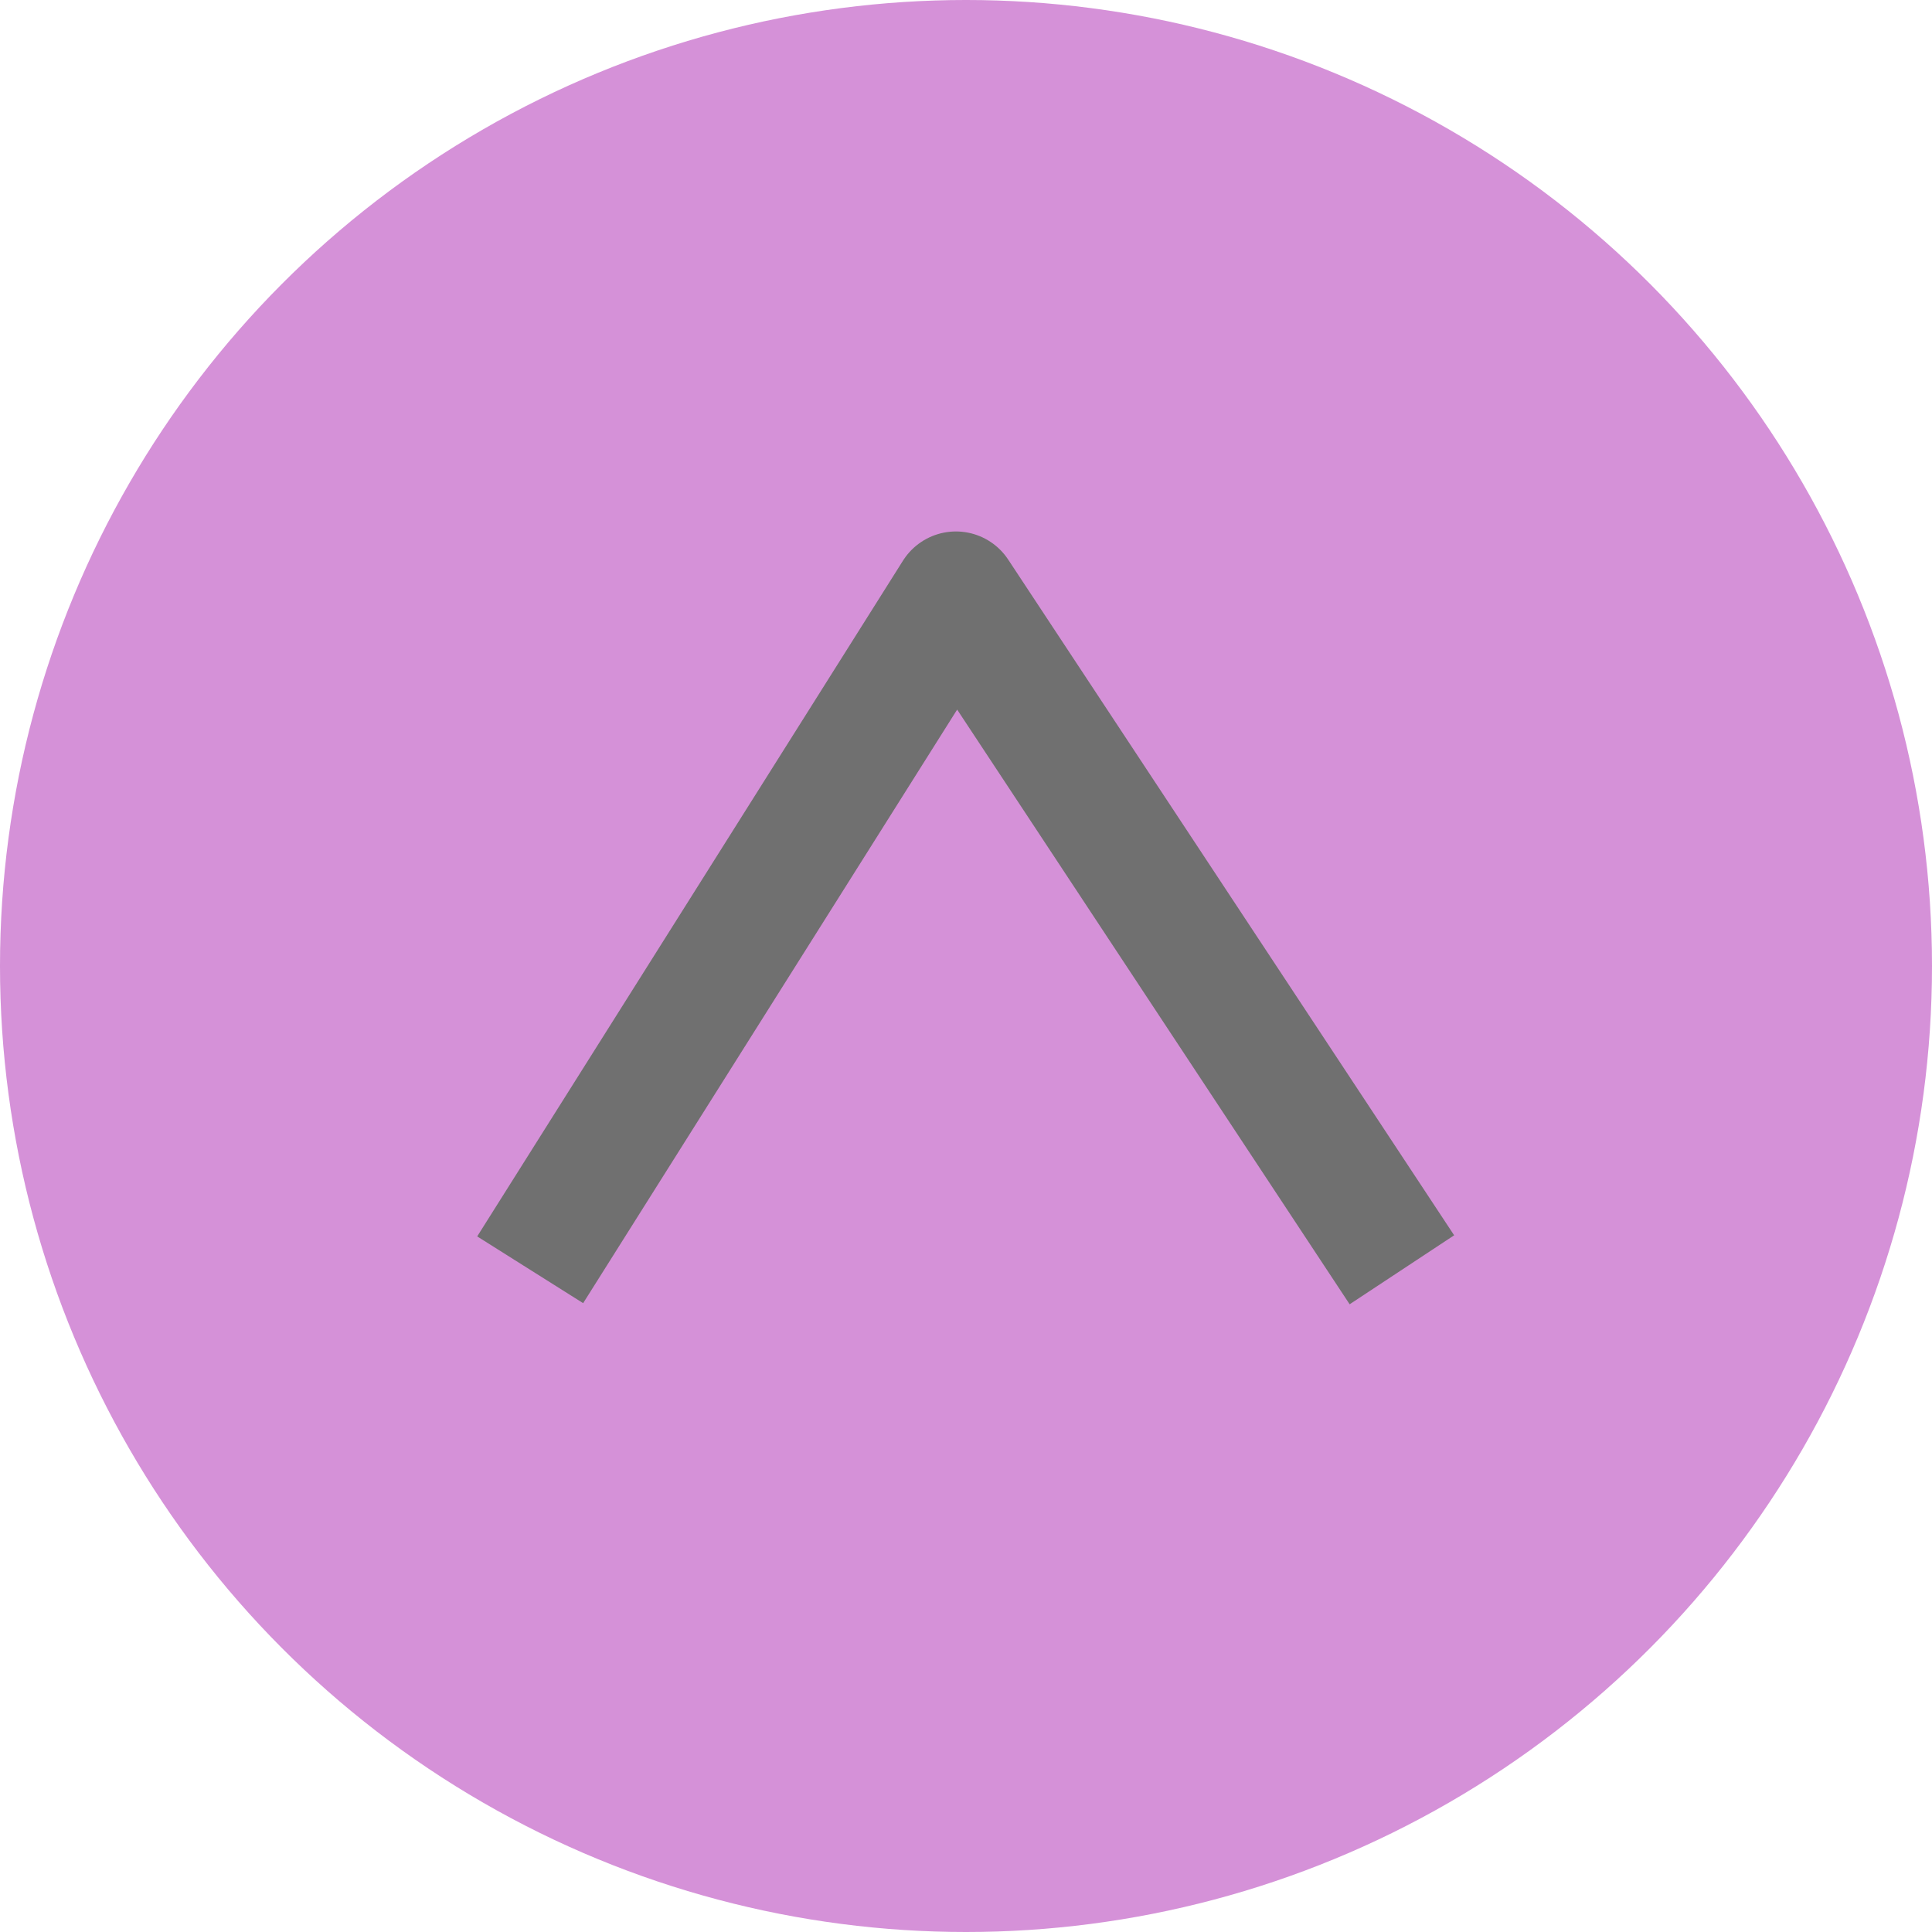 <svg id="Component_1_1" data-name="Component 1 – 1" xmlns="http://www.w3.org/2000/svg" width="108" height="108" viewBox="0 0 108 108">
  <circle id="Ellipse_2" data-name="Ellipse 2" cx="54" cy="54" r="54" fill="#d591d8"/>
  <path id="Path_2" data-name="Path 2" d="M29.182,64.982l23.8-37.773,24.93,37.773" transform="translate(0.455 6)" fill="none" stroke="#707070" stroke-linejoin="round" stroke-width="7"/>
</svg>
